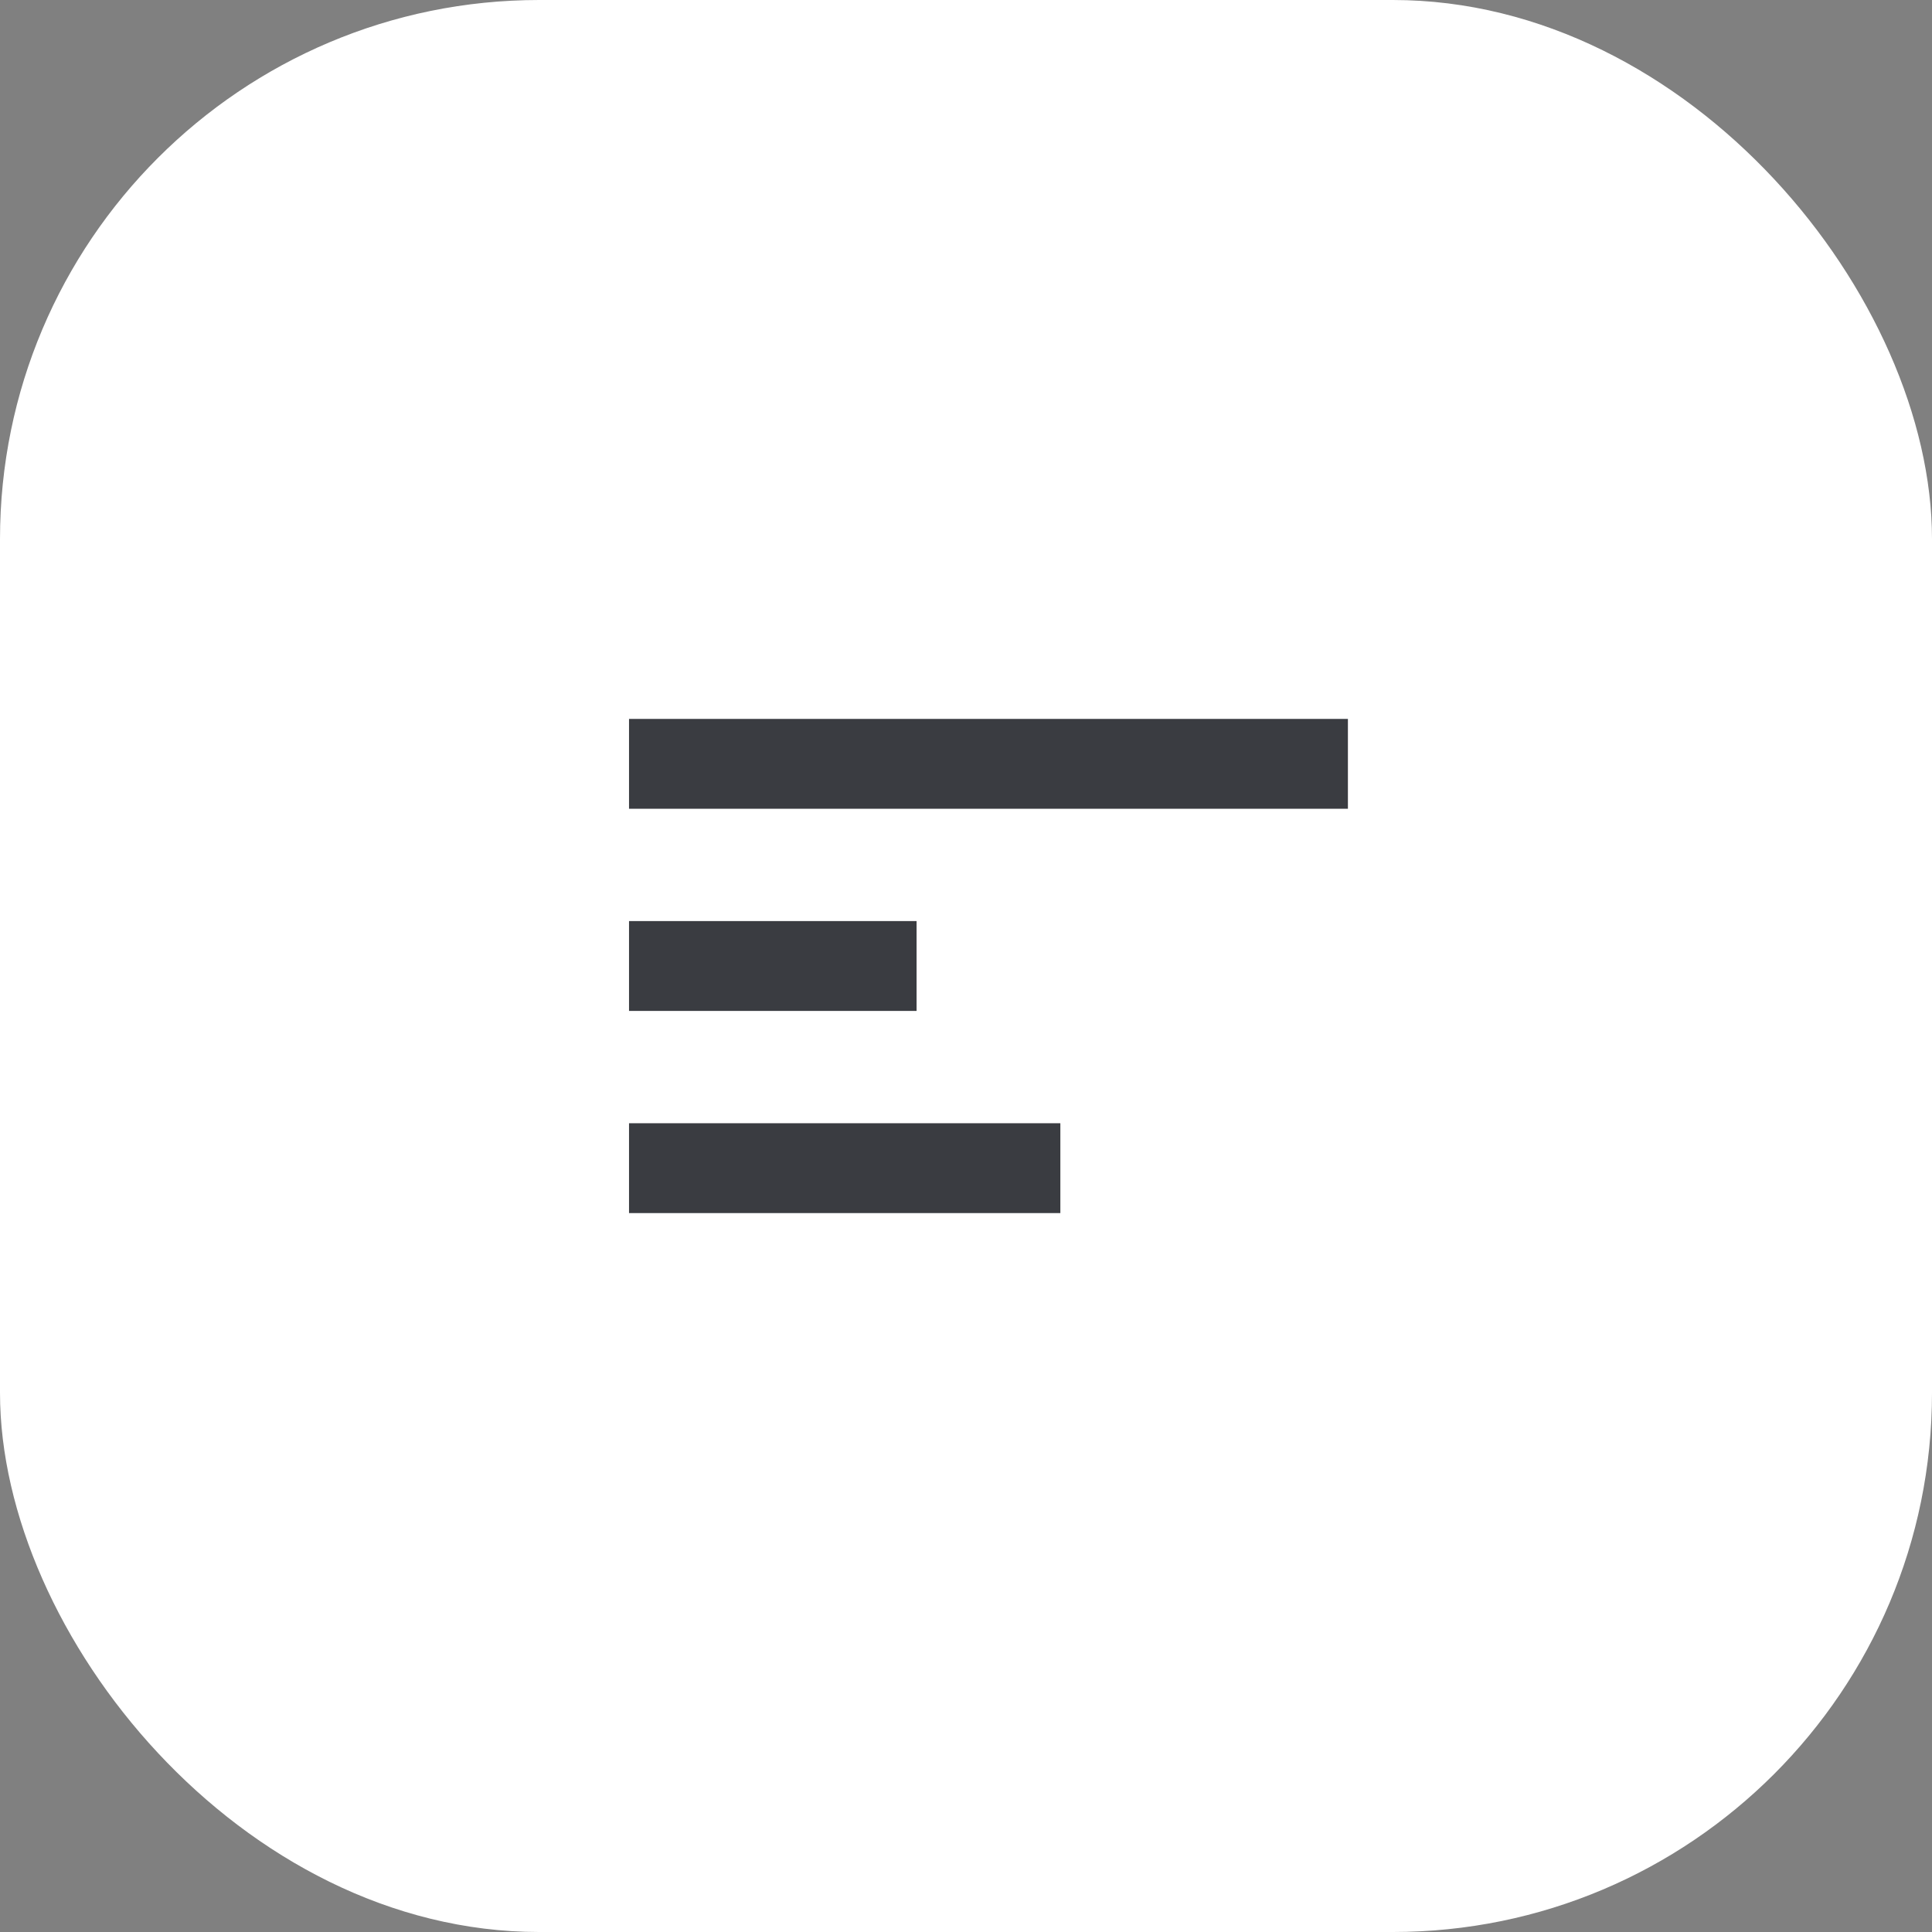<svg xmlns="http://www.w3.org/2000/svg" width="43" height="43" viewBox="0 0 43 43">
  <rect x="0" y="0" width="43" height="43" fill="#808080" stroke="none"/>
  <g id="menu" transform="translate(-499 -42)">
    <rect id="Rectangle_11" data-name="Rectangle 11" width="43" height="43" rx="12" transform="translate(499 42)" fill="#fff"/>
    <path id="Shape_1" data-name="Shape 1" d="M522.6,69H513V67h9.6Zm-3.2-4.5H513v-2h6.4ZM529,60H513V58h16Z" fill="#3a3c41"/>
  </g>
</svg>
